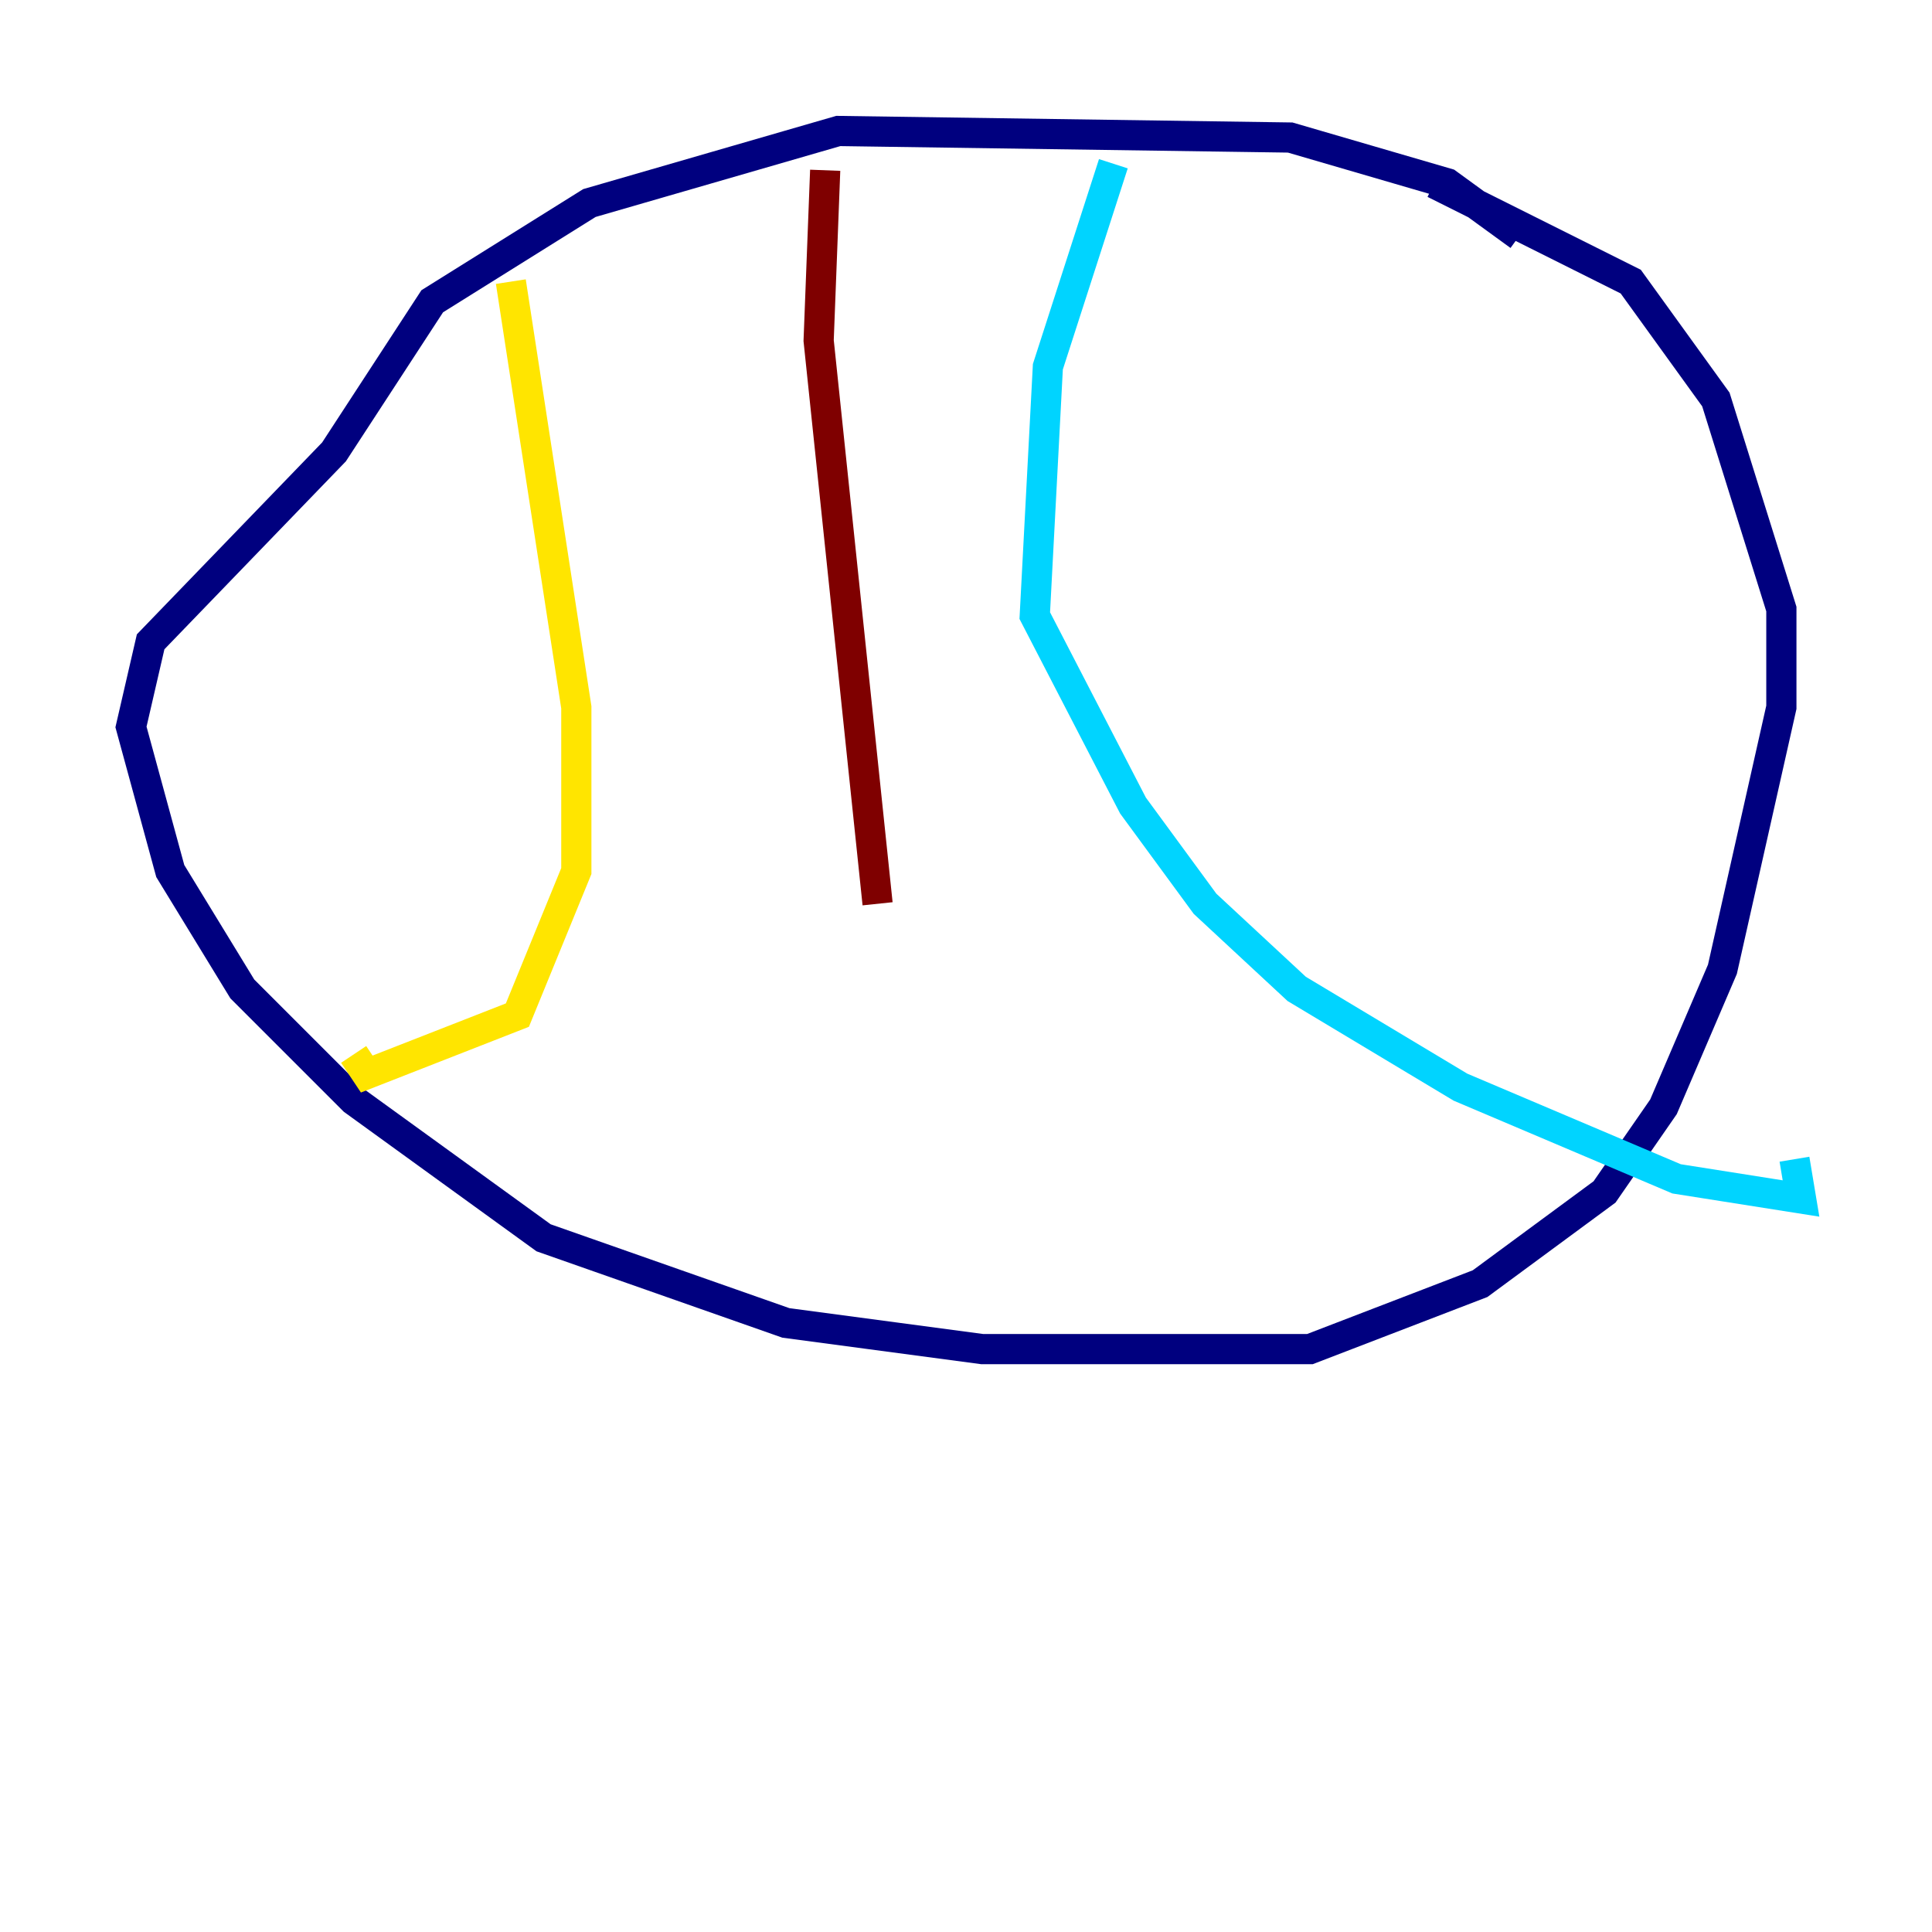 <?xml version="1.0" encoding="utf-8" ?>
<svg baseProfile="tiny" height="128" version="1.2" viewBox="0,0,128,128" width="128" xmlns="http://www.w3.org/2000/svg" xmlns:ev="http://www.w3.org/2001/xml-events" xmlns:xlink="http://www.w3.org/1999/xlink"><defs /><polyline fill="none" points="100.664,15.62 95.891,12.149 85.478,9.112 55.539,8.678 39.051,13.451 28.637,19.959 22.129,29.939 9.98,42.522 8.678,48.163 11.281,57.709 16.054,65.519 23.43,72.895 36.014,82.007 52.068,87.647 65.085,89.383 86.78,89.383 98.061,85.044 106.305,78.969 110.21,73.329 114.115,64.217 118.02,46.861 118.02,40.352 113.681,26.468 108.041,18.658 95.024,12.149" stroke="#00007f" stroke-width="2" /><polyline fill="none" points="73.763,10.848 69.424,24.298 68.556,40.786 75.064,53.37 79.837,59.878 85.912,65.519 96.759,72.027 111.078,78.102 119.322,79.403 118.888,76.8" stroke="#00d4ff" stroke-width="2" /><polyline fill="none" points="33.844,18.658 38.183,46.861 38.183,57.709 34.278,67.254 24.298,71.159 23.43,69.858" stroke="#ffe500" stroke-width="2" /><polyline fill="none" points="54.671,11.281 54.237,22.563 58.142,59.878" stroke="#7f0000" stroke-width="2" /></svg>